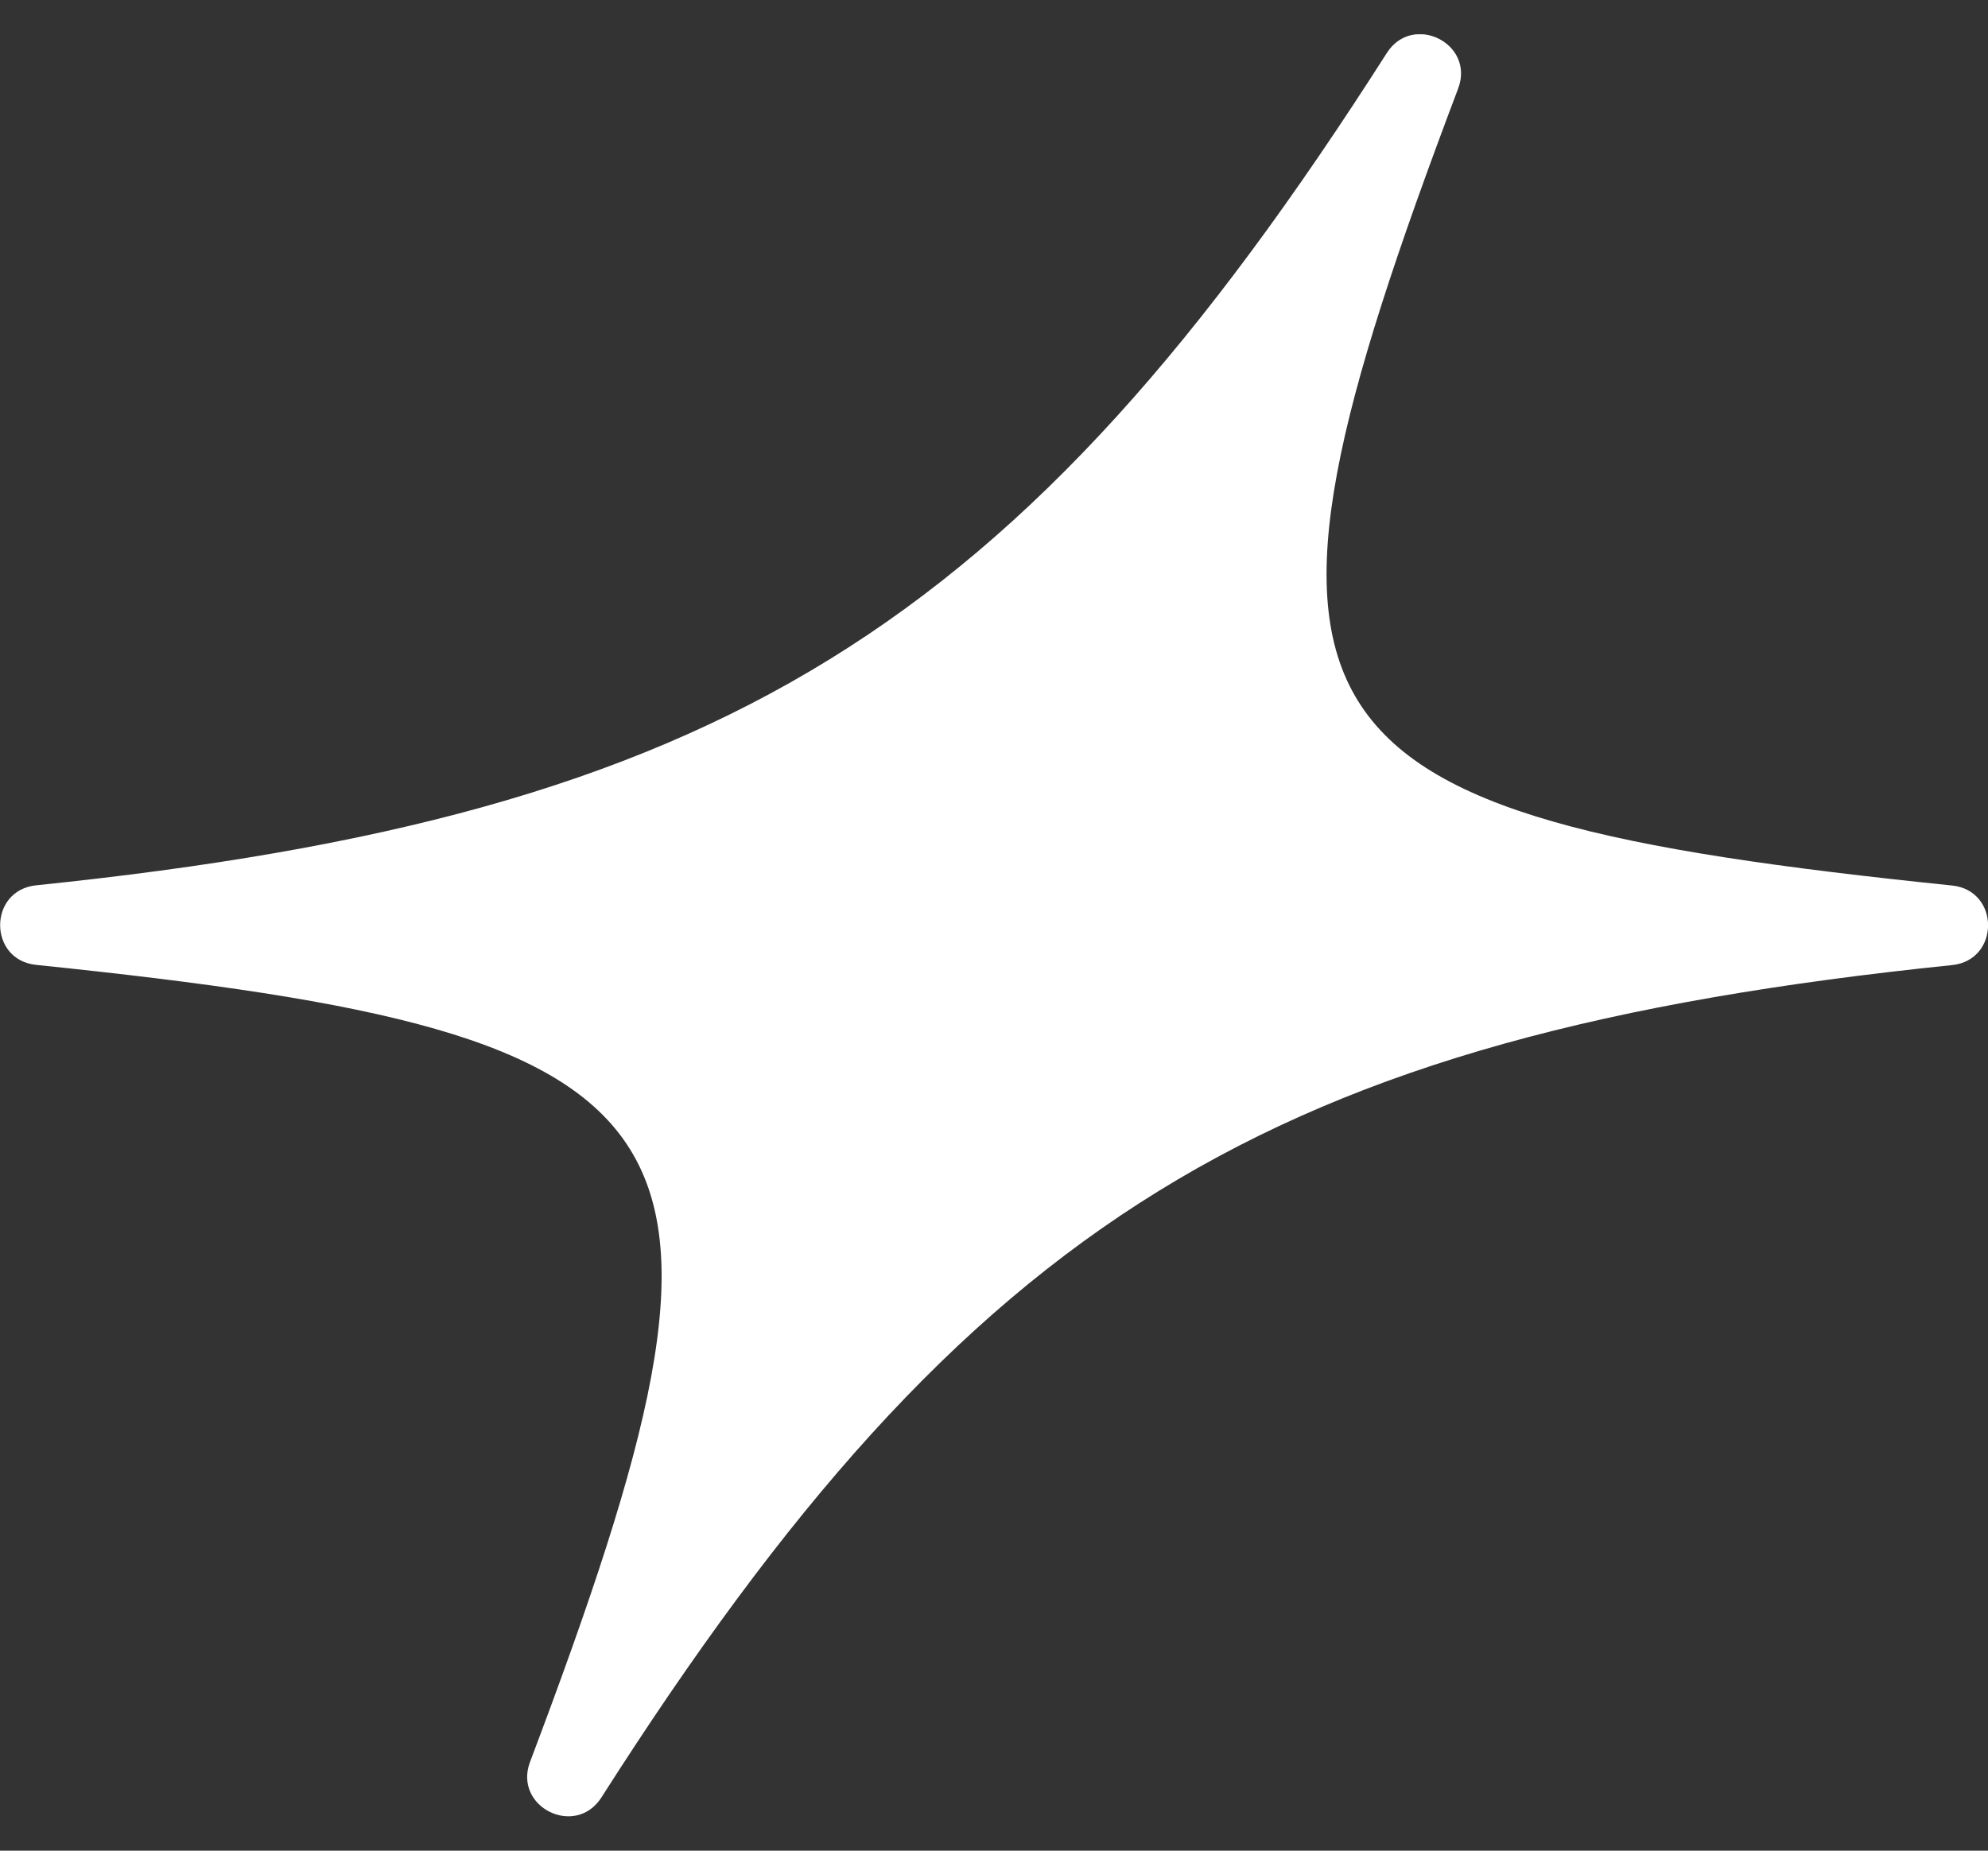 <svg width="29" height="27" viewBox="0 0 29 27" fill="none" xmlns="http://www.w3.org/2000/svg">
<rect x="0" y="0" width="29" height="27" fill="#333333" stroke="none"/>
<g clip-path="url(#clip0_26_83)">
<path d="M28.476 12.919C18.511 11.893 17.735 10.643 21.271 1.291C21.519 0.634 20.609 0.182 20.231 0.772C14.854 9.202 10.492 11.89 0.527 12.916C-0.173 12.989 -0.173 14.005 0.527 14.077C10.492 15.104 11.267 16.353 7.732 25.705C7.484 26.362 8.394 26.815 8.772 26.225C14.149 17.794 18.508 15.106 28.476 14.08C29.176 14.007 29.176 12.992 28.476 12.919Z" fill="white"/>
</g>
<defs>
<clipPath id="clip0_26_83">
<rect width="29" height="26" fill="white" transform="matrix(-1 0 0 1 29 0.5)"/>
</clipPath>
</defs>
</svg>

